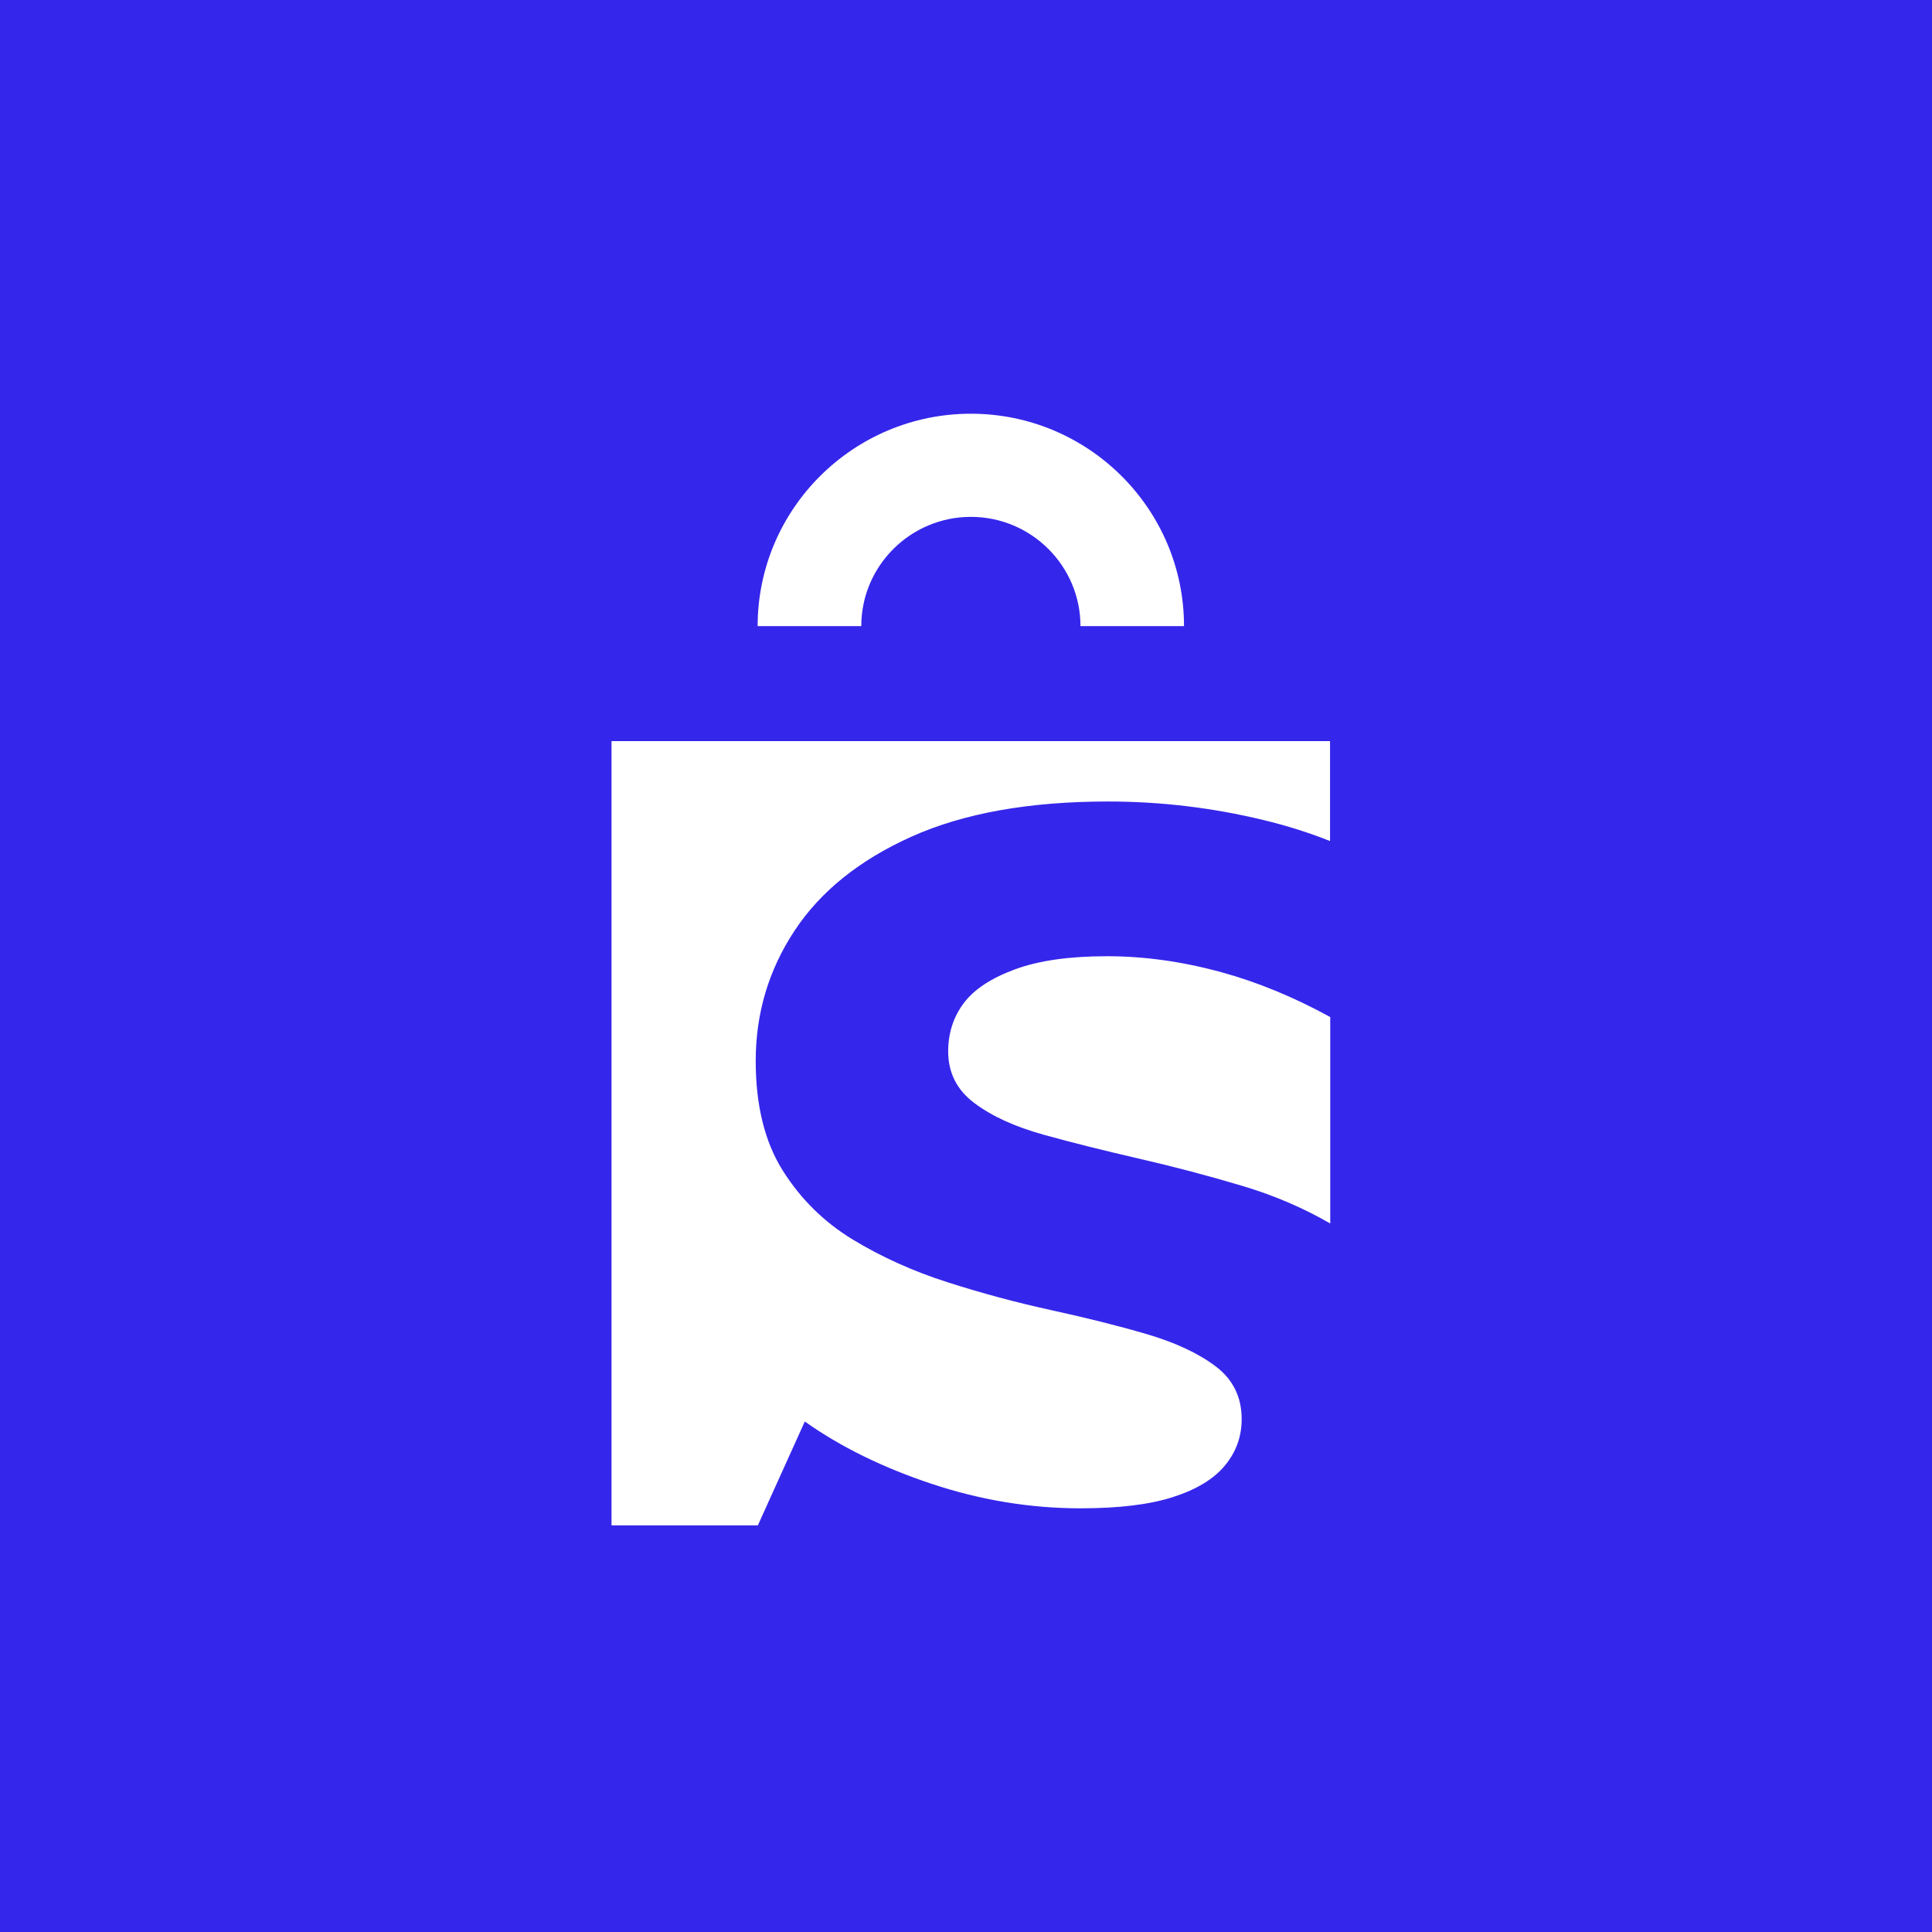 <svg width="64" height="64" fill="none" xmlns="http://www.w3.org/2000/svg"><rect width="64" height="64" fill="#3526EB"/><path d="M20.257 24.55V50.53H25.105L26.66 47.089C27.847 47.931 29.252 48.619 30.871 49.157C32.493 49.695 34.133 49.965 35.795 49.965C37.059 49.965 38.082 49.842 38.859 49.591C39.637 49.341 40.21 48.993 40.579 48.545C40.948 48.098 41.132 47.587 41.132 47.009C41.132 46.274 40.841 45.689 40.261 45.255C39.681 44.82 38.916 44.466 37.968 44.189C37.019 43.911 35.97 43.651 34.823 43.4C33.677 43.15 32.53 42.842 31.384 42.475C30.237 42.107 29.188 41.633 28.239 41.055C27.291 40.477 26.52 39.715 25.926 38.77C25.333 37.824 25.034 36.614 25.034 35.144C25.034 33.567 25.463 32.127 26.322 30.828C27.18 29.528 28.471 28.489 30.197 27.714C31.924 26.939 34.092 26.551 36.704 26.551C38.444 26.551 40.157 26.755 41.846 27.163C42.627 27.35 43.365 27.584 44.059 27.861V24.55H20.257Z" fill="white"/><path d="M36.667 31.676C35.426 31.676 34.411 31.82 33.623 32.111C32.832 32.401 32.265 32.776 31.923 33.233C31.581 33.691 31.41 34.225 31.41 34.83C31.41 35.539 31.702 36.113 32.282 36.544C32.862 36.979 33.626 37.326 34.575 37.59C35.524 37.854 36.573 38.114 37.719 38.379C38.866 38.642 40.013 38.943 41.162 39.287C42.215 39.601 43.181 40.019 44.066 40.53V33.691C42.865 33.033 41.669 32.538 40.468 32.208C39.178 31.853 37.911 31.676 36.67 31.676H36.667Z" fill="white"/><path d="M39.222 20.741H35.792C35.792 18.746 34.163 17.122 32.162 17.122C30.16 17.122 28.531 18.746 28.531 20.741H25.098C25.098 16.862 28.266 13.705 32.162 13.705C36.057 13.705 39.222 16.862 39.222 20.741Z" fill="white"/></svg>